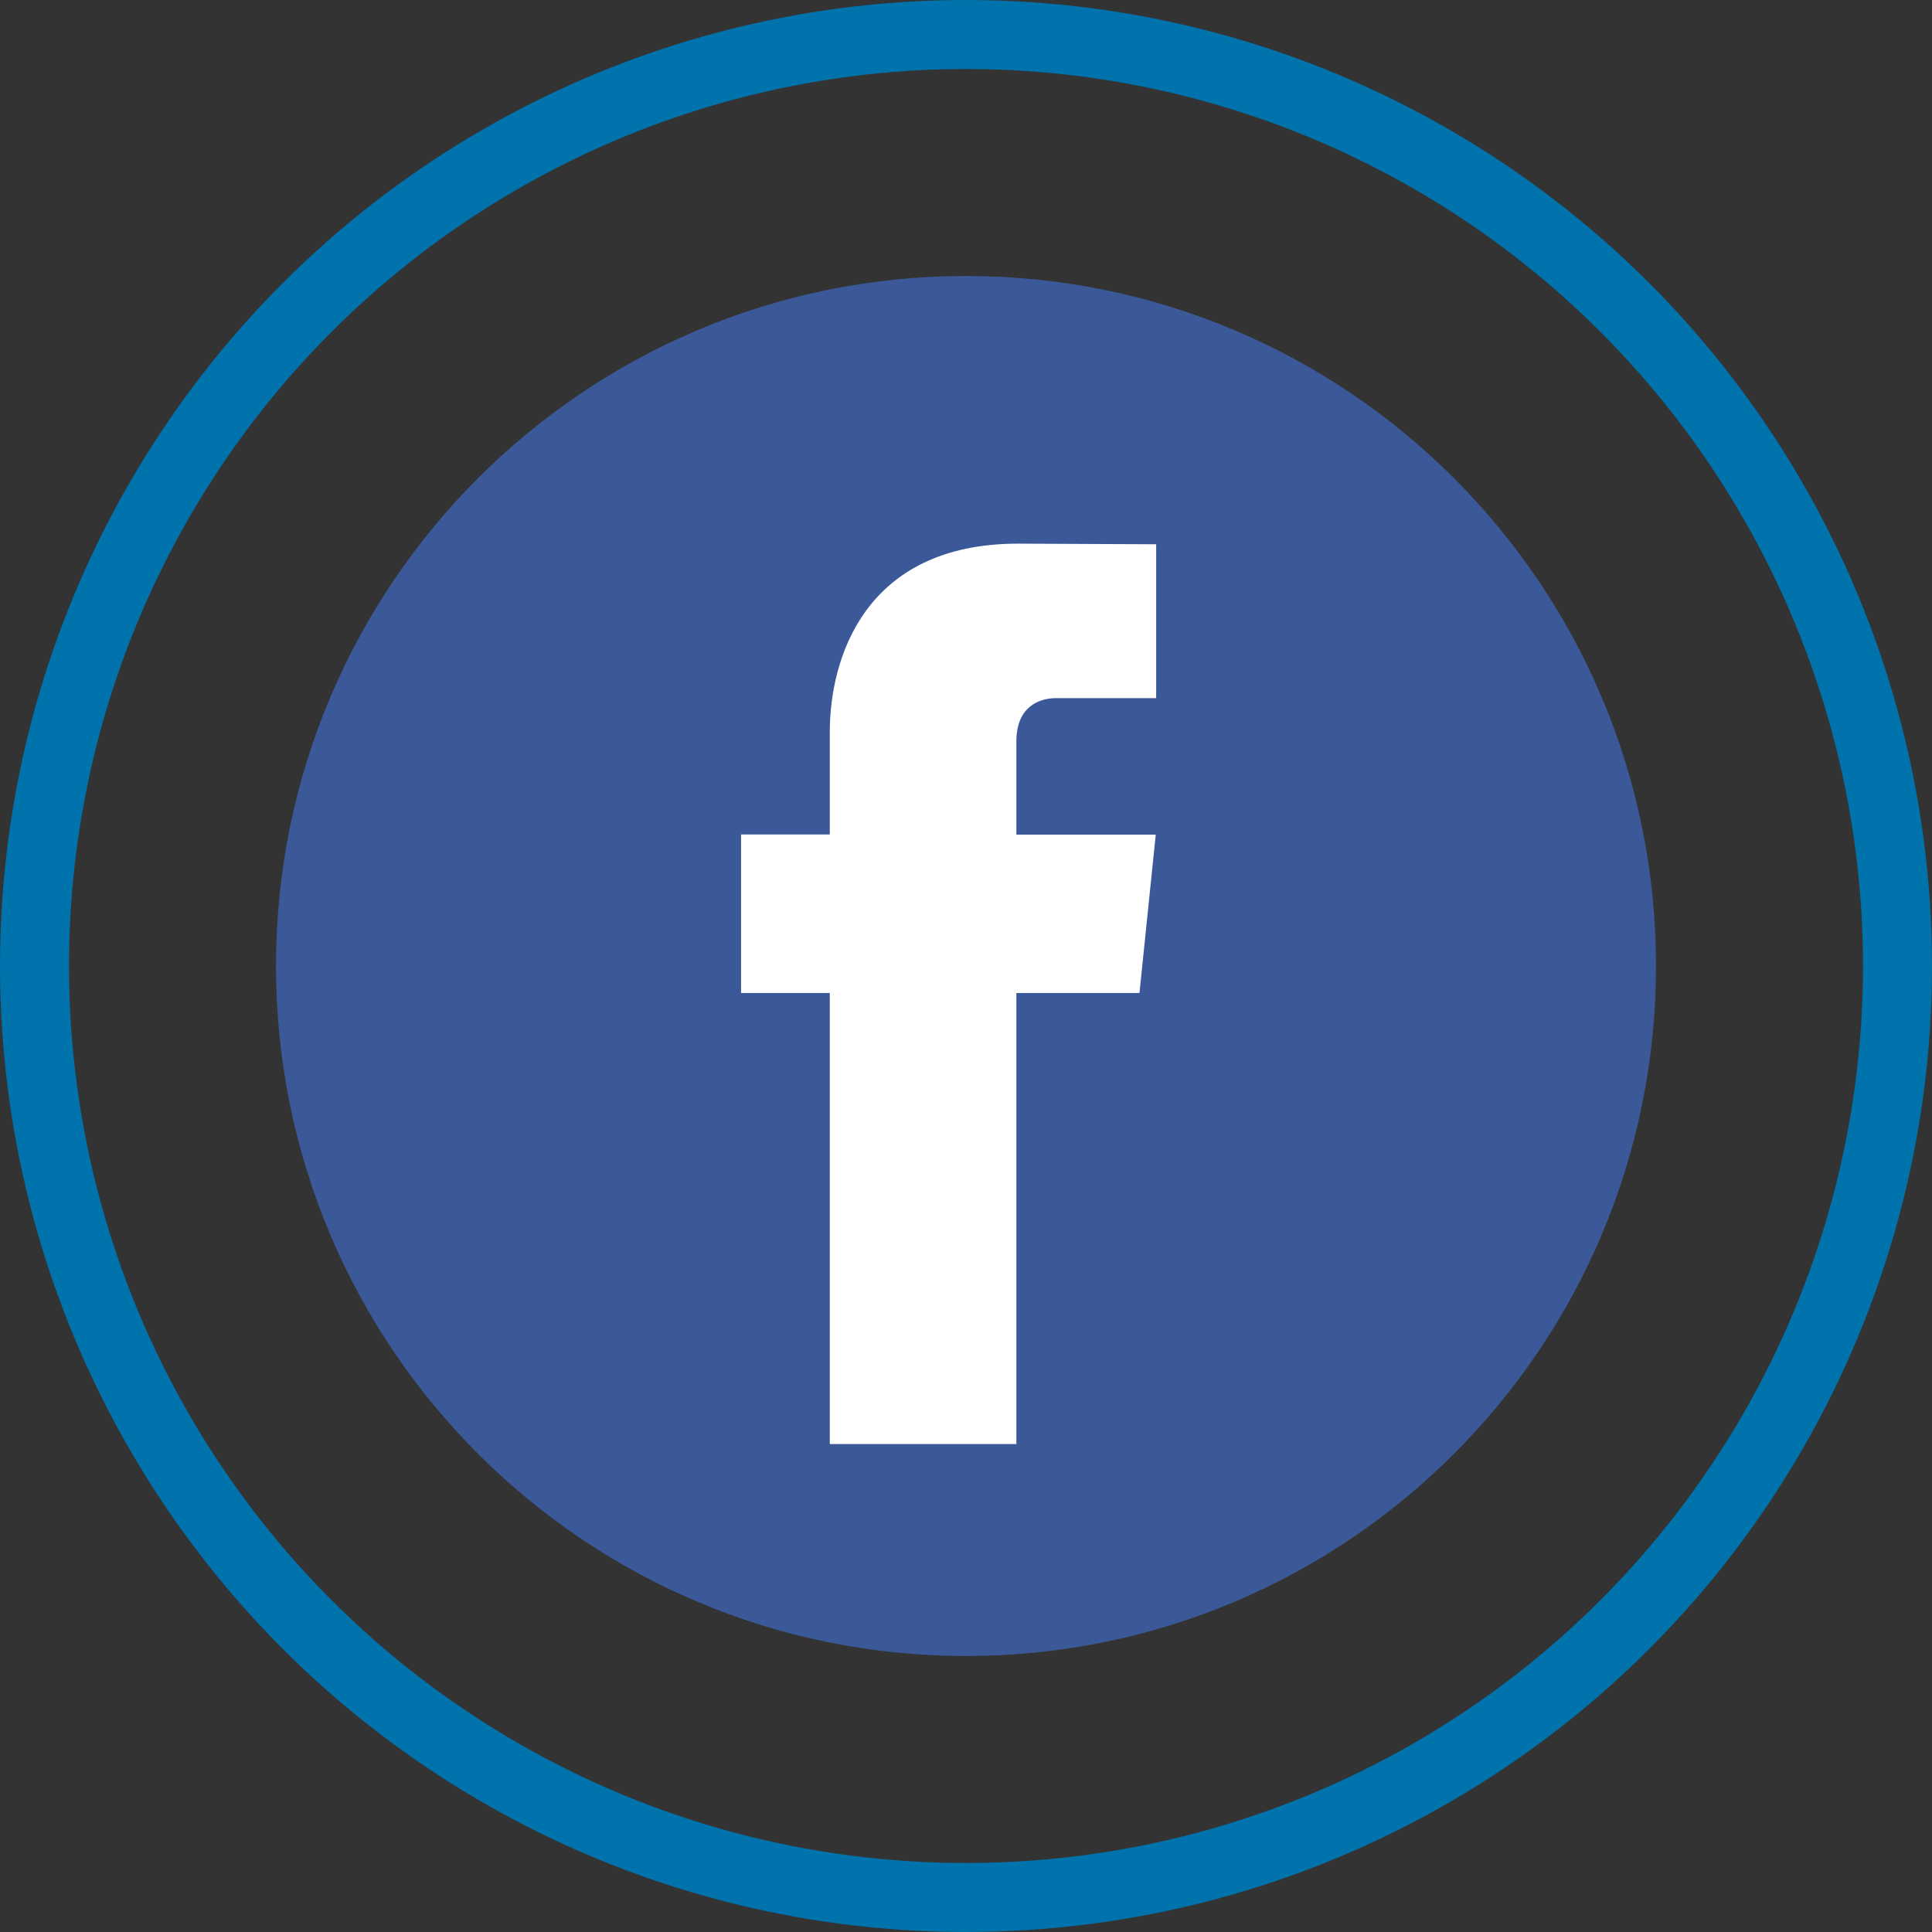 <svg width="28" height="28" viewBox="0 0 28 28" fill="none" xmlns="http://www.w3.org/2000/svg">
<rect x="0" y="0" width="28" height="28" fill="#333333" stroke="none"/>
<path d="M14 24C19.523 24 24 19.523 24 14C24 8.477 19.523 4 14 4C8.477 4 4 8.477 4 14C4 19.523 8.477 24 14 24Z" fill="#3B5998"/>
<path d="M16.514 14.391H14.73V20.928H12.026V14.391H10.74V12.094H12.026V10.607C12.026 9.544 12.531 7.879 14.754 7.879L16.756 7.888V10.118H15.303C15.065 10.118 14.73 10.237 14.73 10.744V12.096H16.75L16.514 14.391Z" fill="white"/>
<circle cx="14" cy="14" r="13.5" stroke="#0072AC"/>
</svg>
